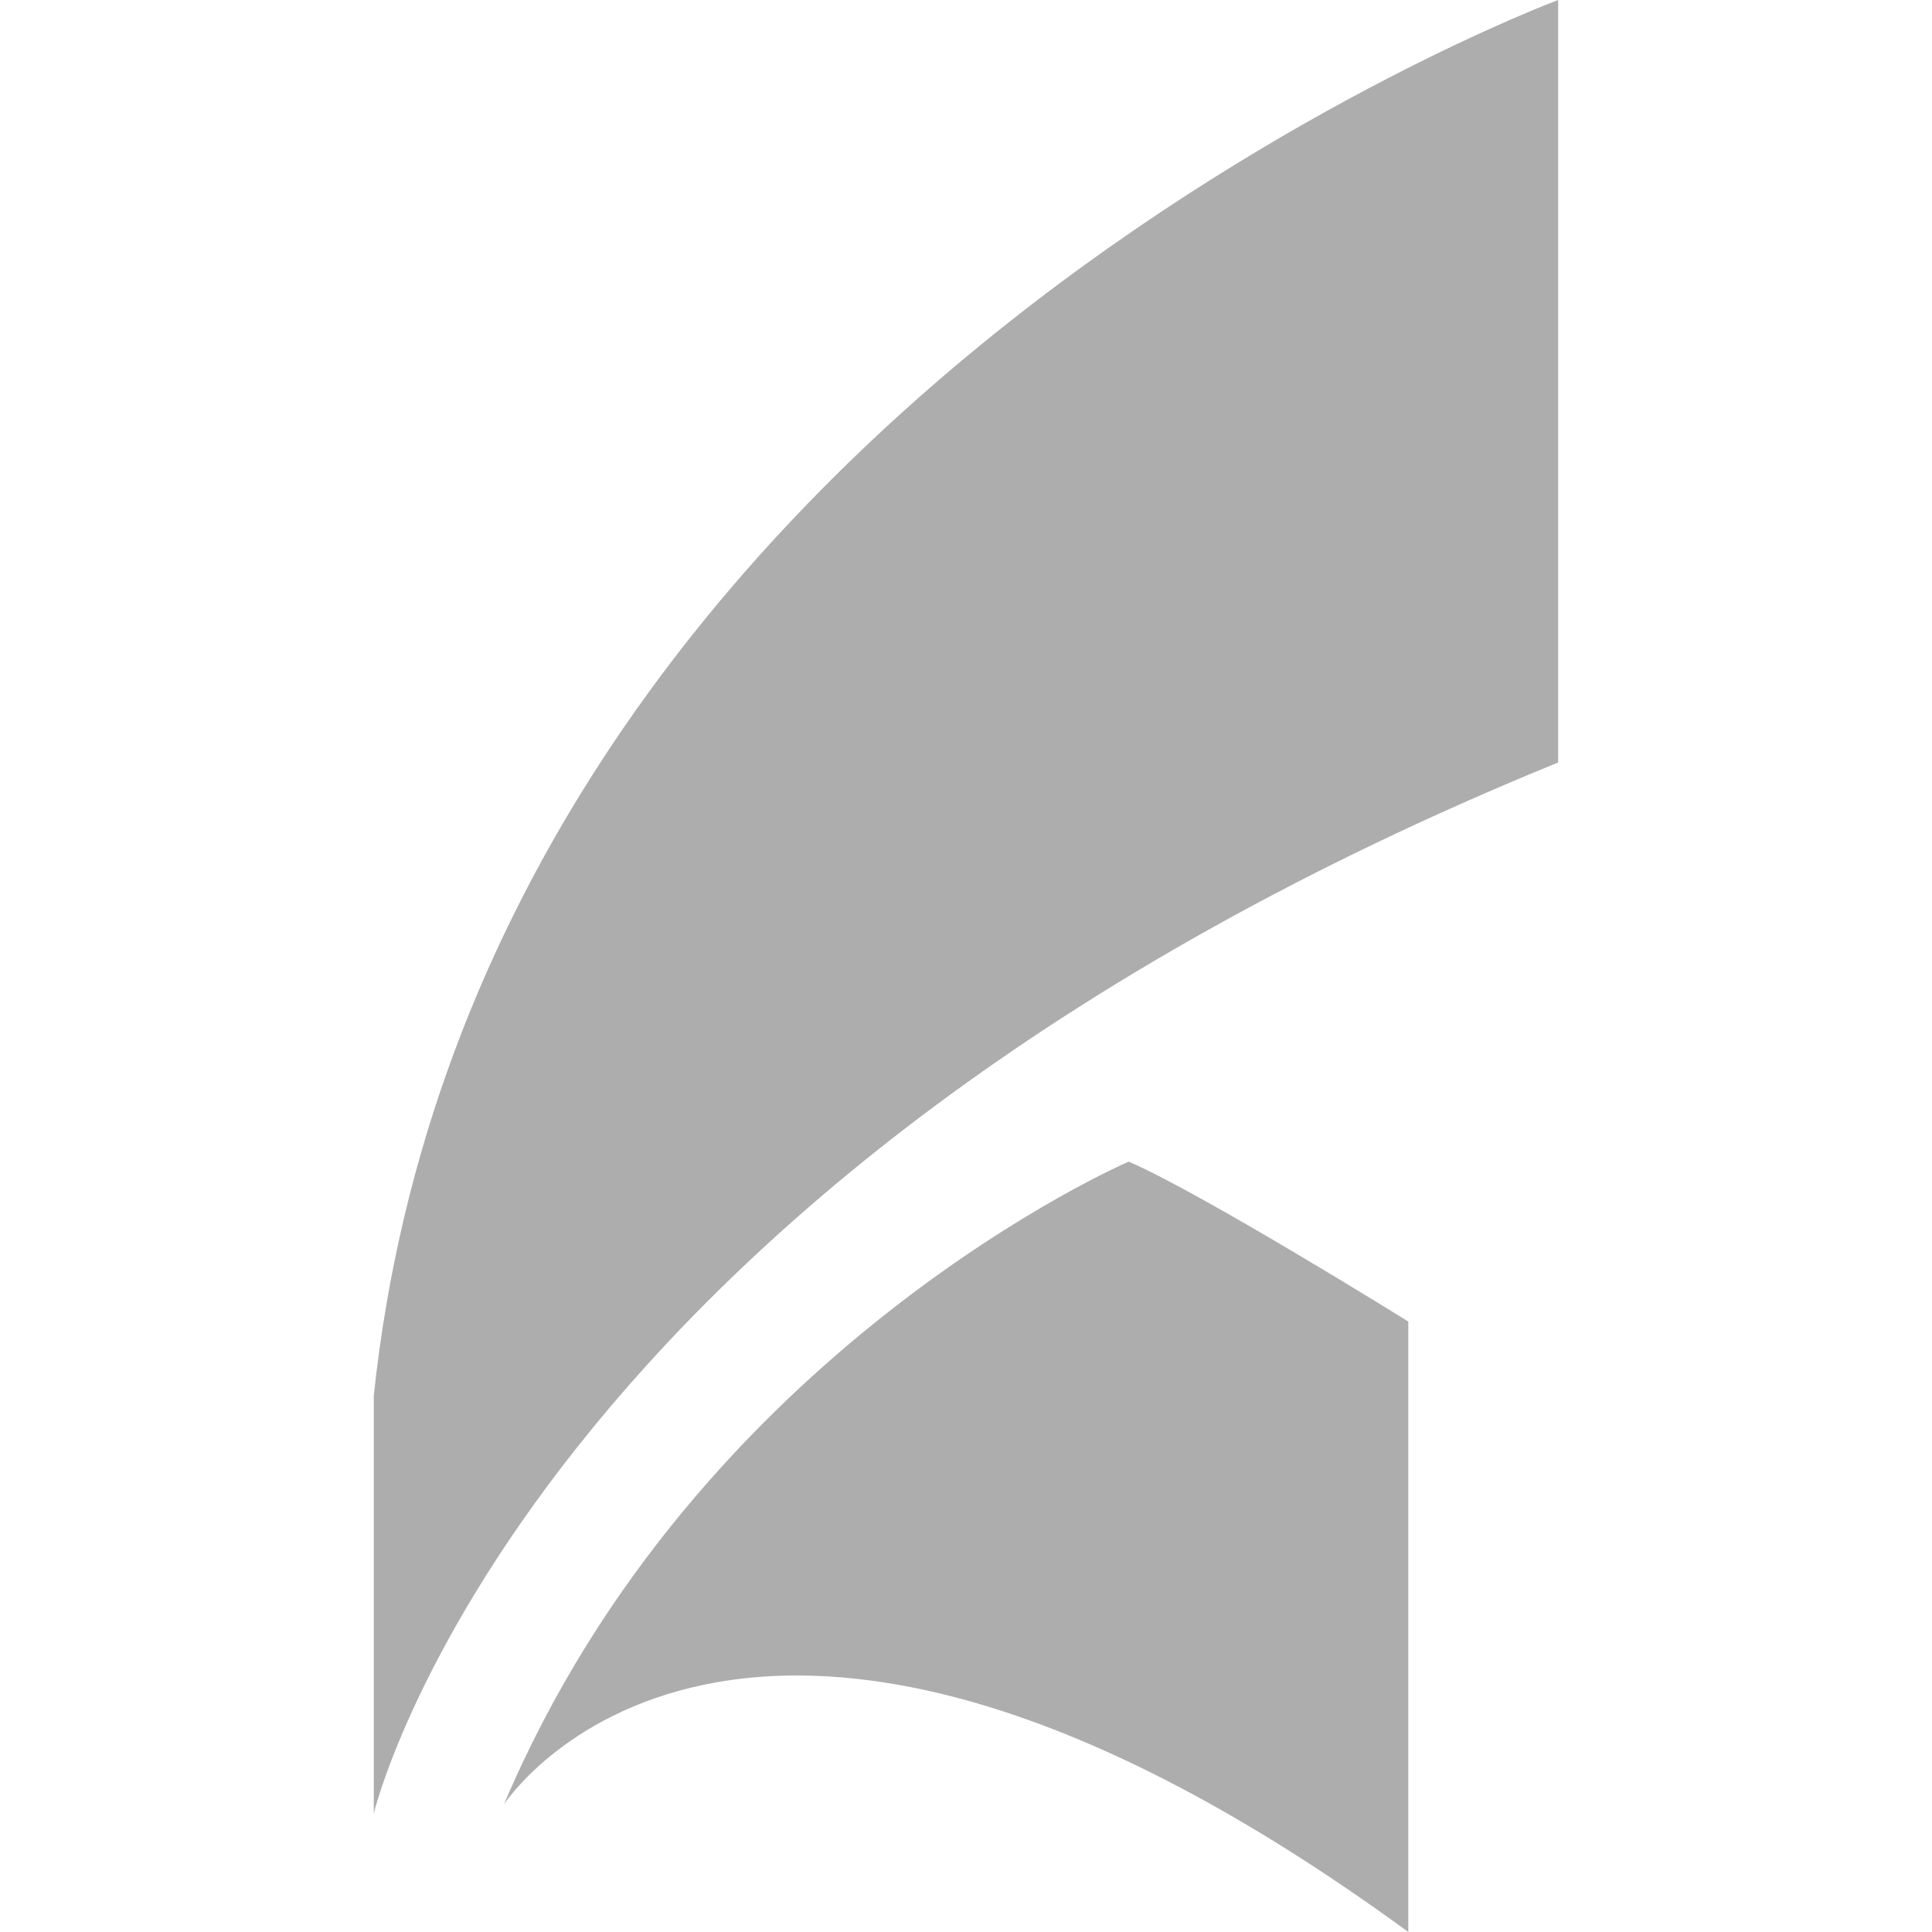 <svg version="1.1" xmlns="http://www.w3.org/2000/svg" width="32" height="32" viewBox="0 0 32 32">
<path fill="#adadad"  d="M25.808 12.629v-12.629c0 0-17.873 6.647-19.617 23.117v6.919c0 0 2.481-10.419 19.617-17.407z"></path>
<path fill="#adadad" d="M23.326 21.889c0 0-3.394-2.113-4.631-2.649 0 0-7.139 3.069-10.348 10.647 0 0 3.877-5.999 14.979 2.113z"></path>
</svg>

